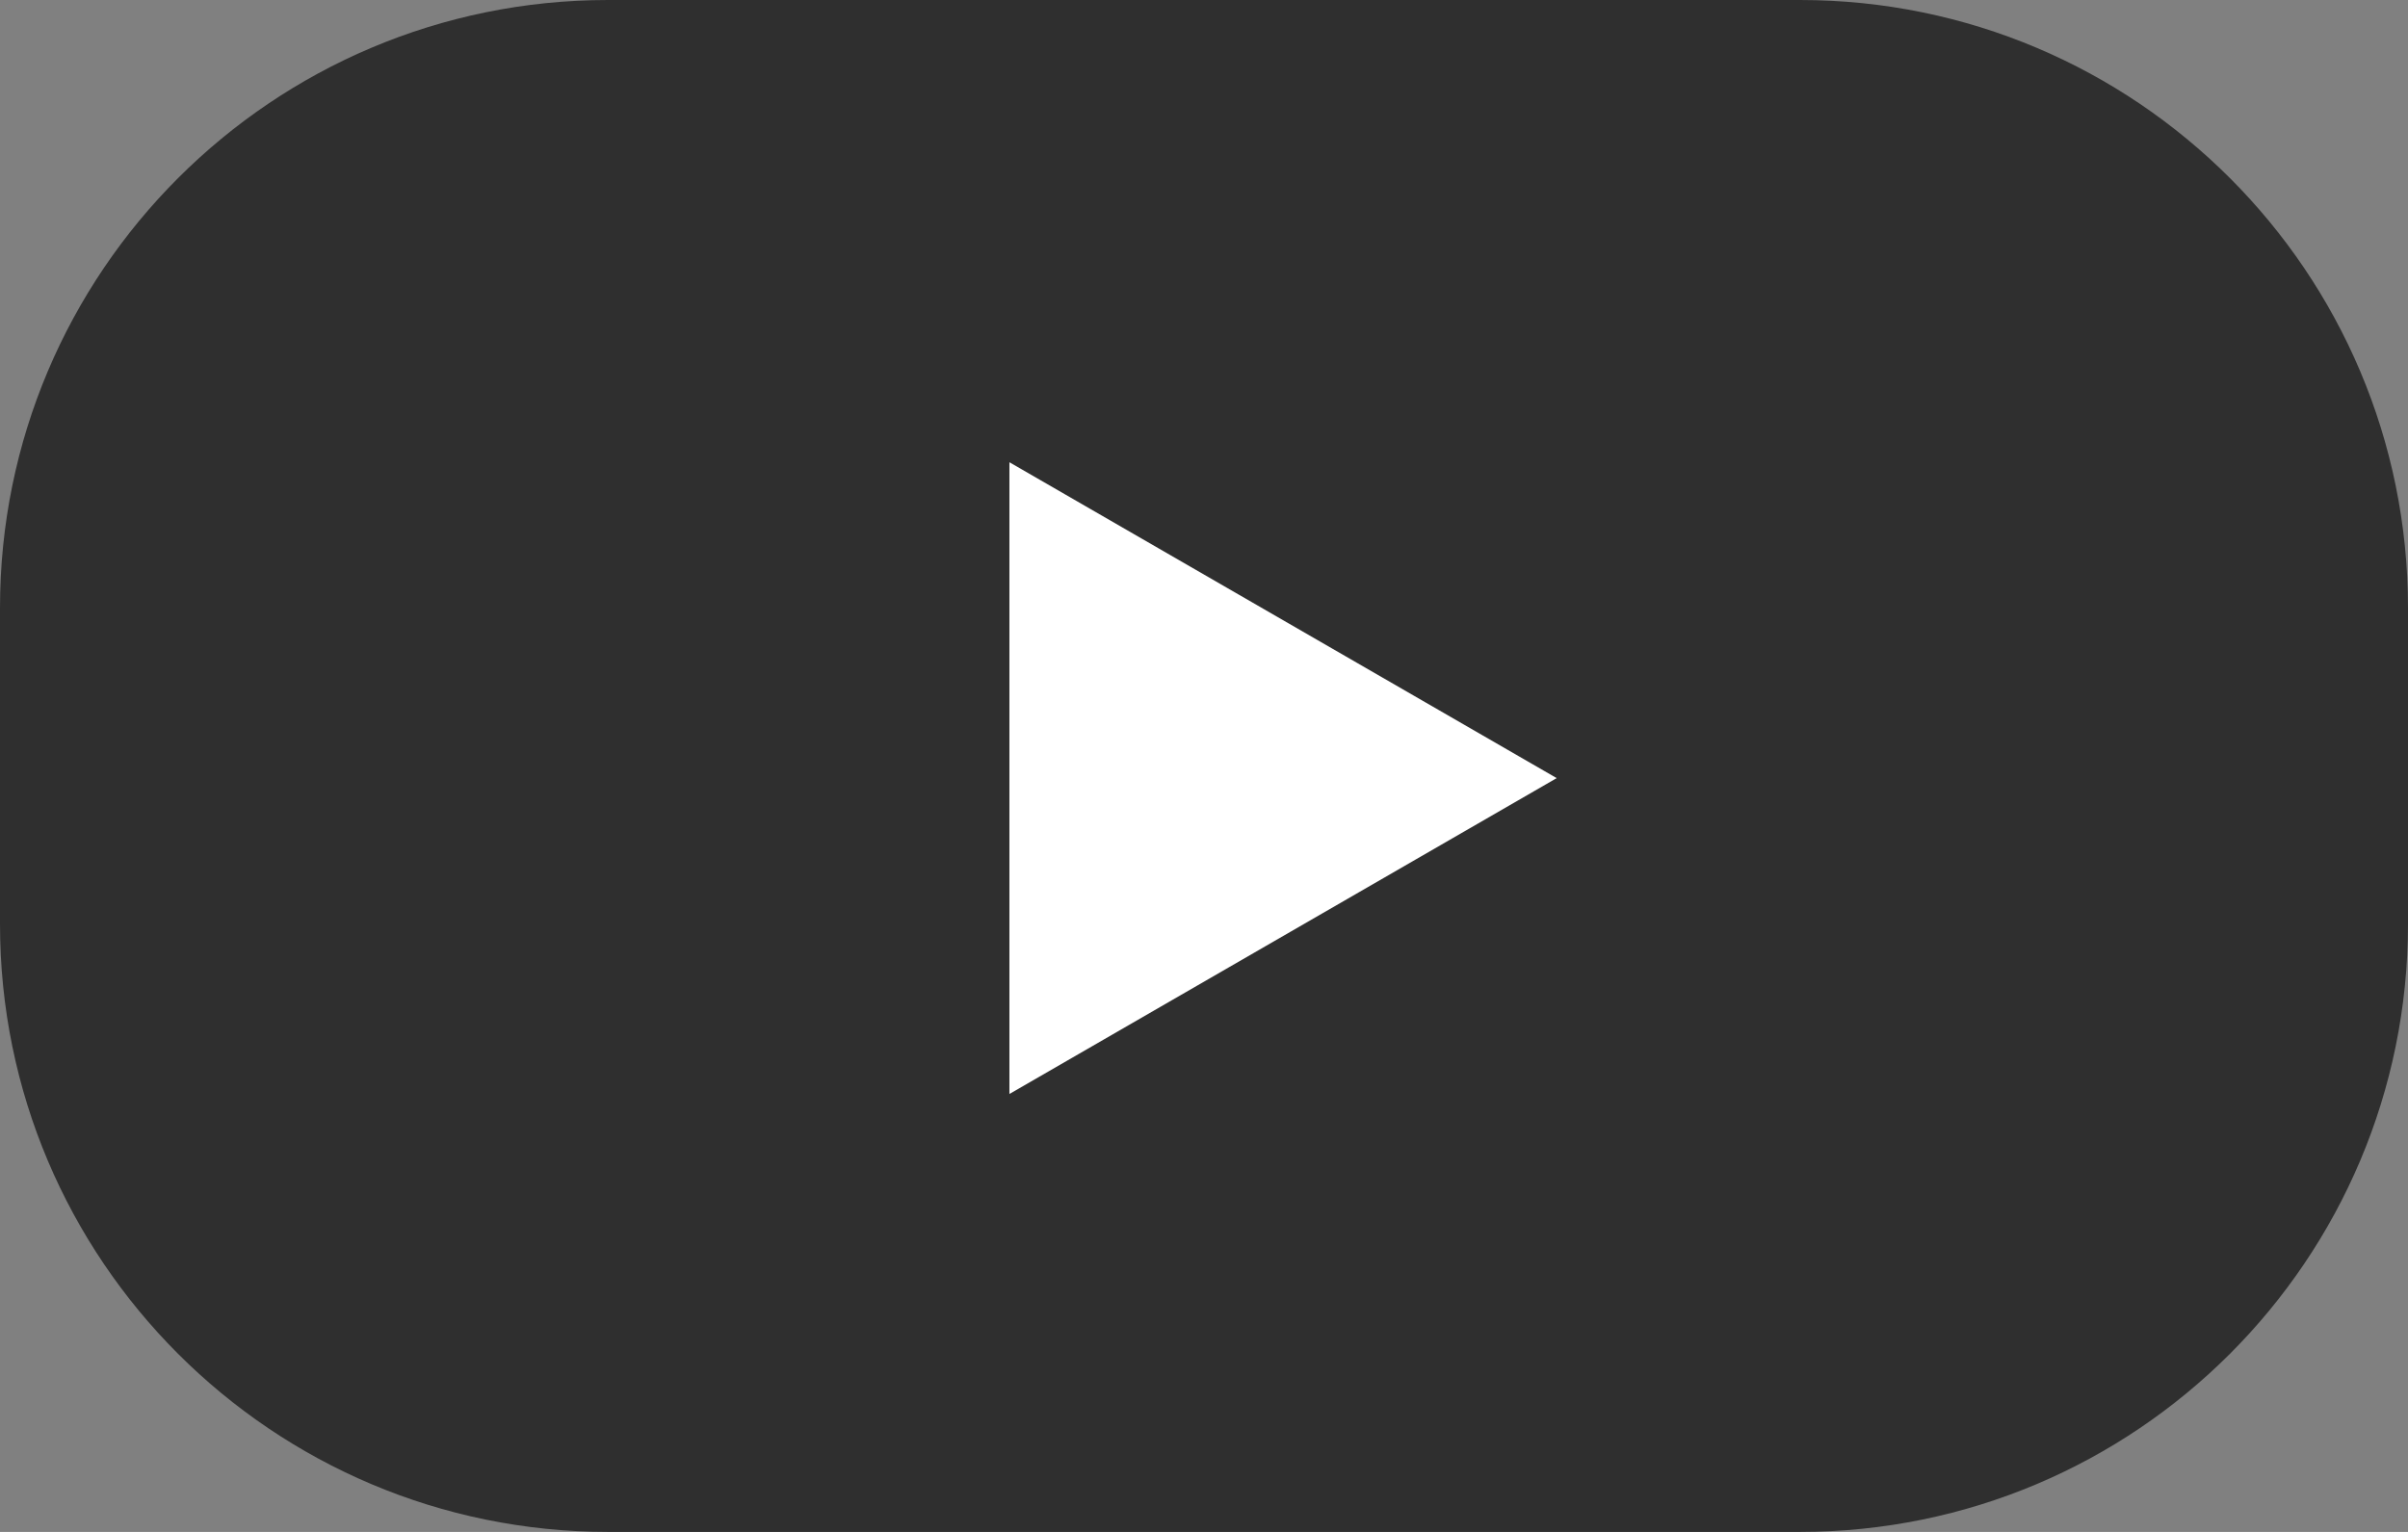 <svg width="99" height="63" viewBox="0 0 99 63" fill="none" xmlns="http://www.w3.org/2000/svg">
<rect x="0" y="0" width="99" height="63" fill="#808080" stroke="none"/>
<path d="M0 25C0 11.193 11.193 0 25 0H74C87.807 0 99 11.193 99 25V38C99 51.807 87.807 63 74 63H25C11.193 63 0 51.807 0 38V25Z" fill="#2F2F2F"/>
<path d="M64 32L41.5 44.99V19.01L64 32Z" fill="white"/>
</svg>
